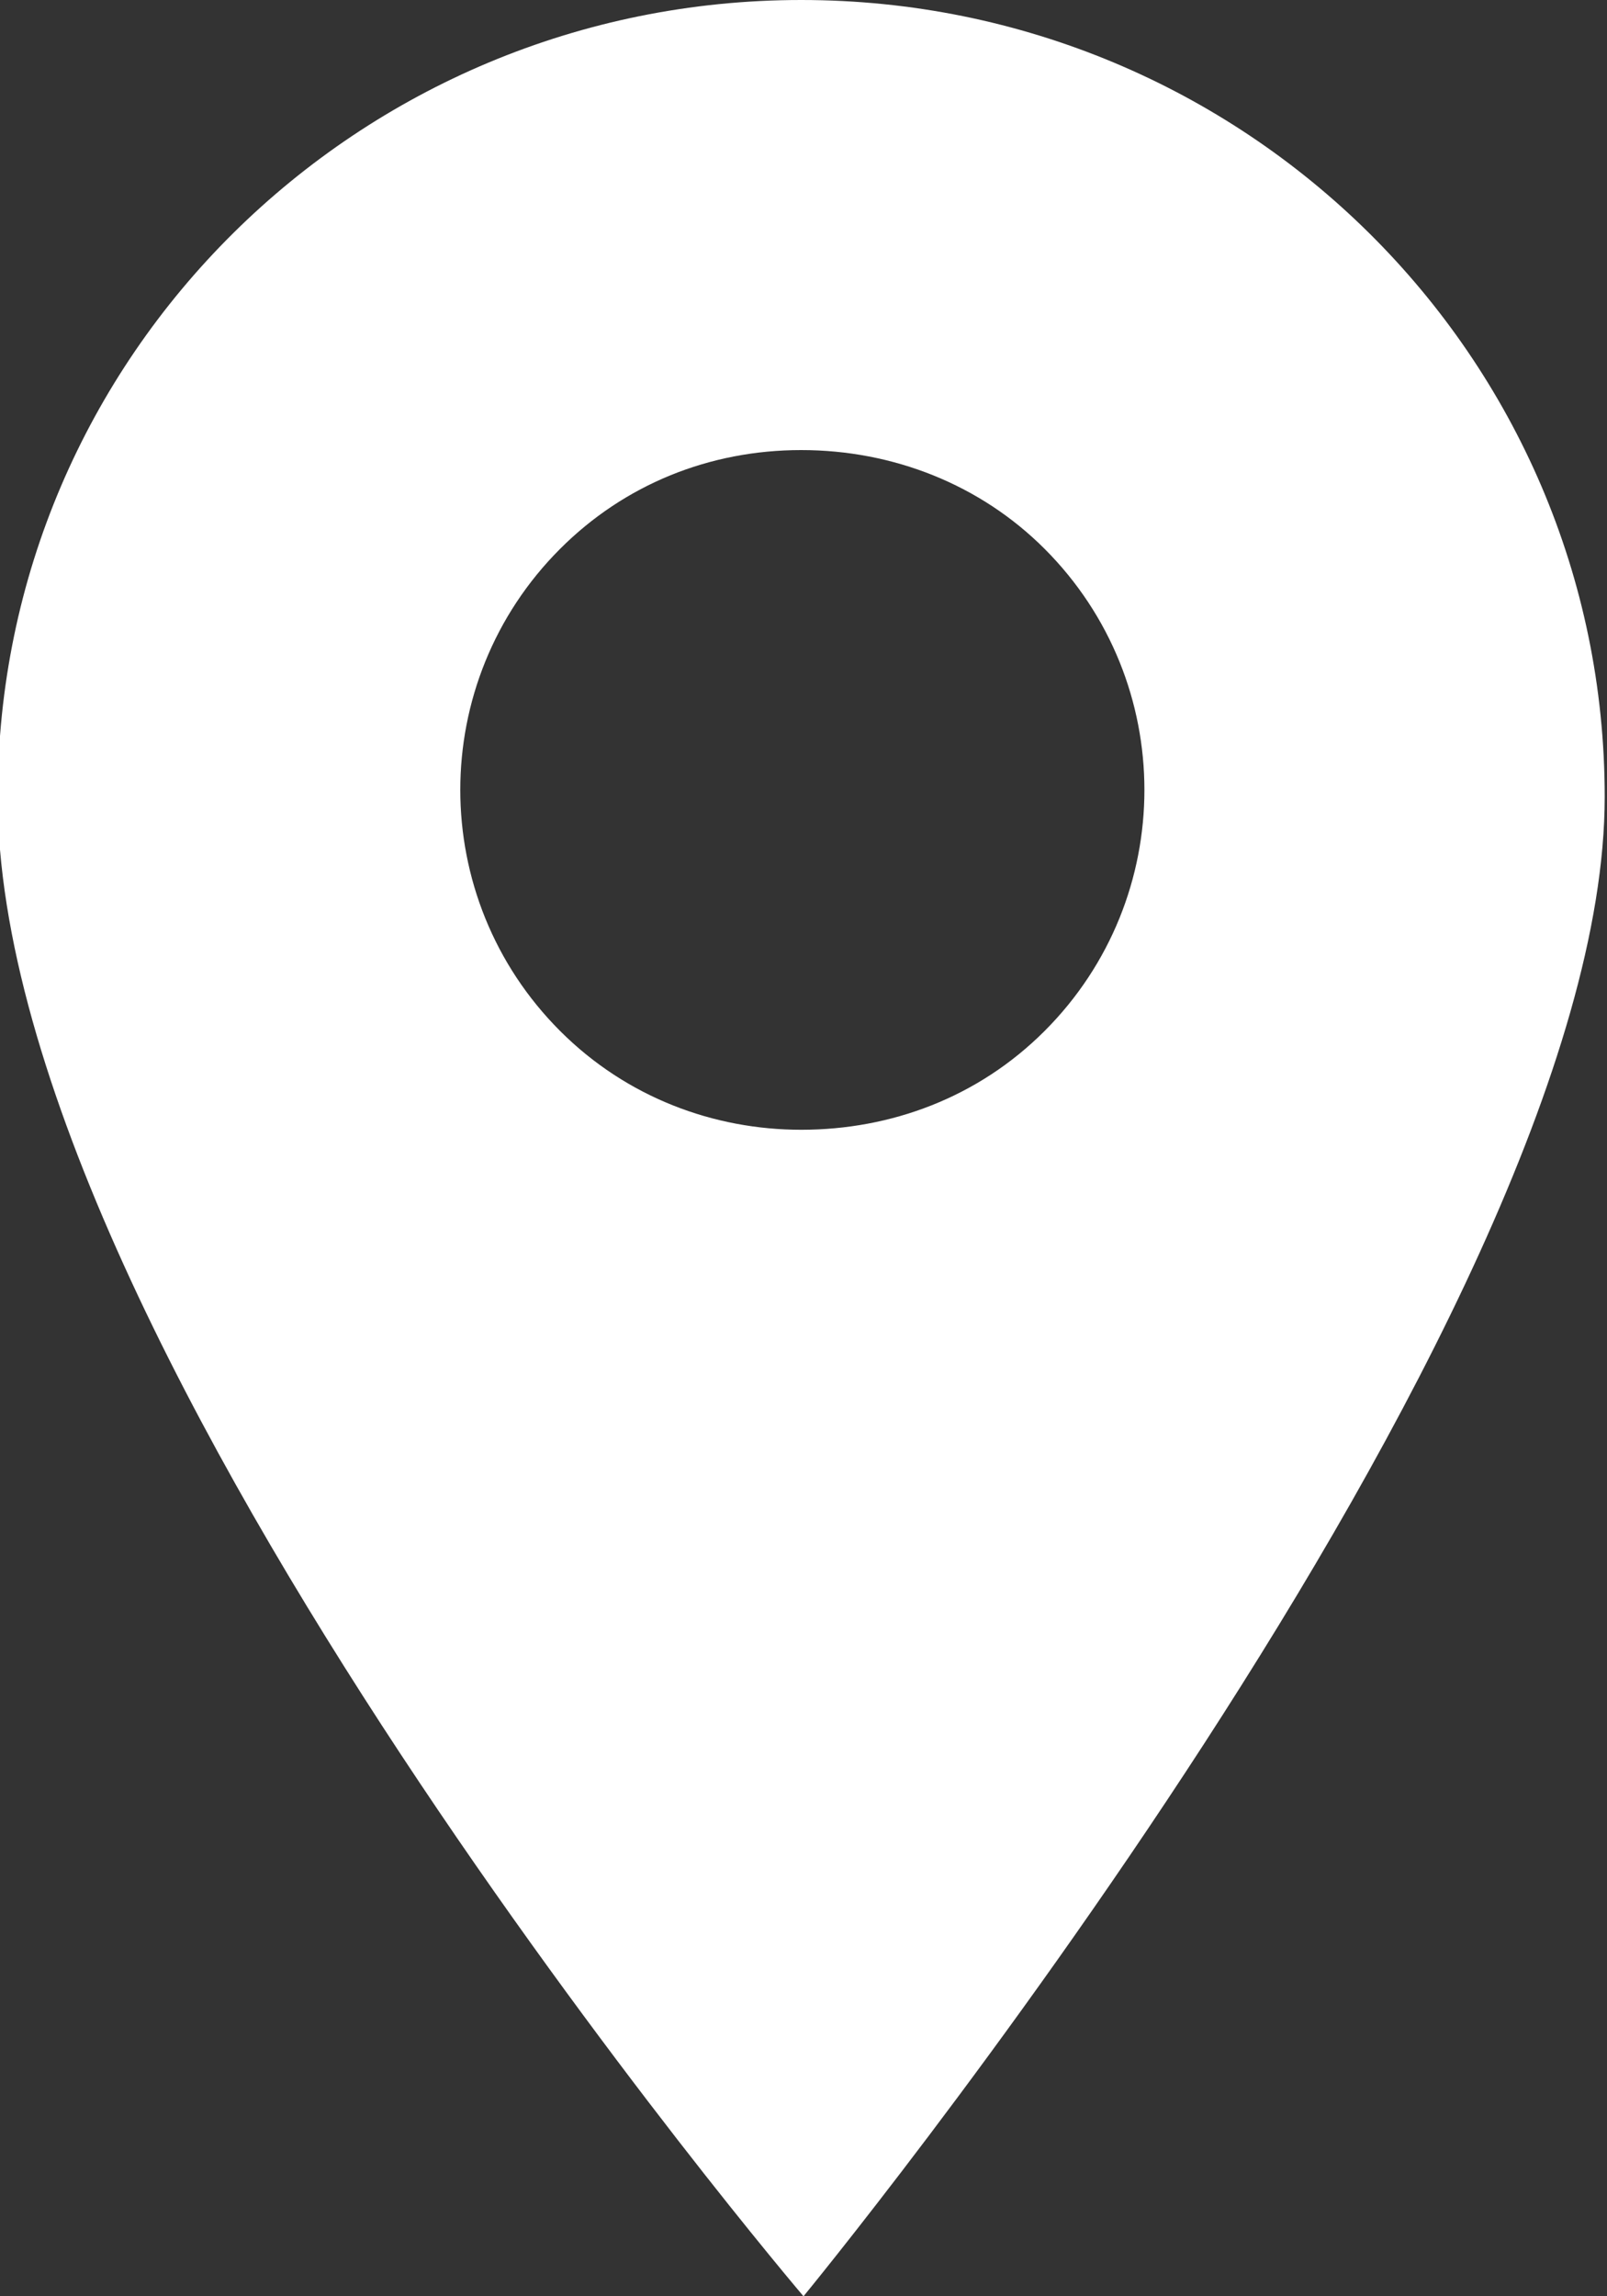 <svg width="7" height="10" viewBox="0 0 7 10" fill="none" xmlns="http://www.w3.org/2000/svg" xmlns:xlink="http://www.w3.org/1999/xlink">
	<rect x="0" y="0" width="7" height="10" fill="#333333" stroke="none"/>
	<desc>
			Created with Pixso.
	</desc>
	<defs/>
	<path id="Vector" d="M3.49 0C1.56 0 -0.01 1.55 -0.01 3.47C-0.01 5.88 3.5 10 3.5 10C3.5 10 6.99 5.76 6.99 3.47C6.99 1.55 5.42 0 3.49 0ZM4.55 4.49C4.26 4.78 3.88 4.92 3.49 4.92C3.11 4.92 2.73 4.78 2.44 4.49C1.86 3.91 1.86 2.97 2.44 2.39C2.72 2.11 3.09 1.96 3.49 1.96C3.89 1.96 4.27 2.11 4.55 2.39C5.13 2.97 5.13 3.91 4.55 4.49Z" fill="#FFFFFF" fill-opacity="1" fill-rule="nonzero"/>
</svg>
